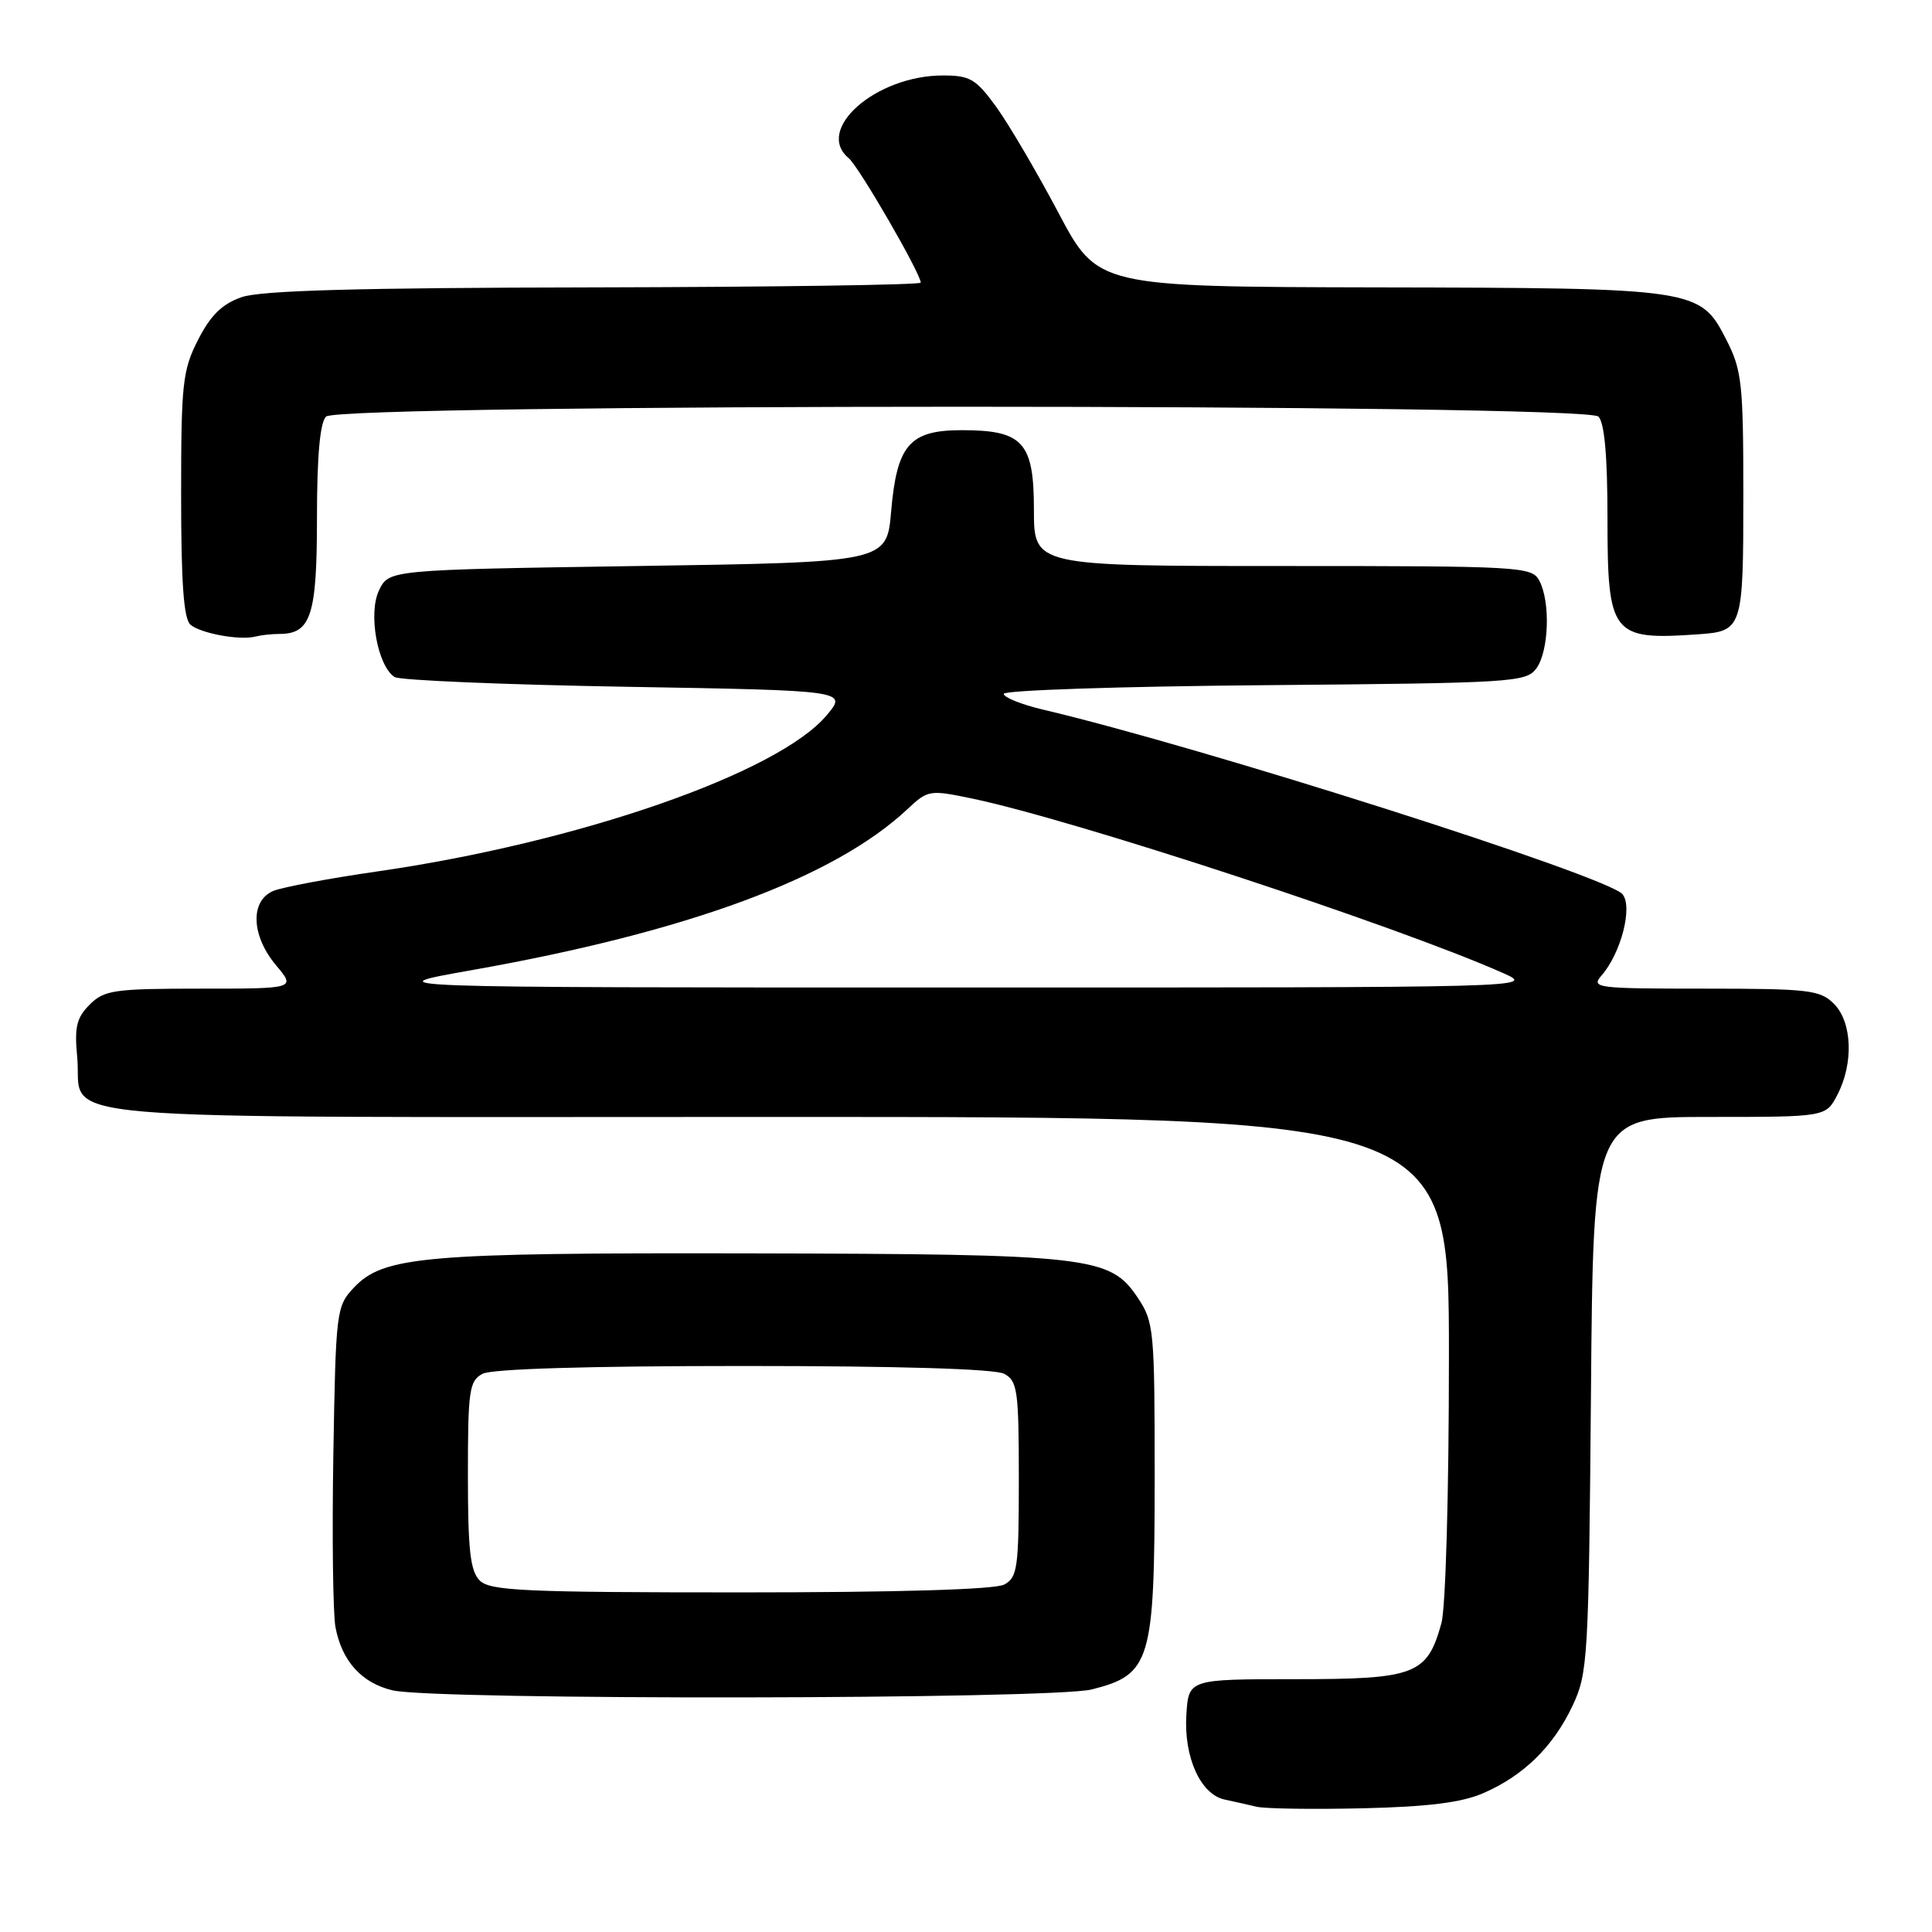 <?xml version="1.0" encoding="UTF-8" standalone="no"?>
<!DOCTYPE svg PUBLIC "-//W3C//DTD SVG 1.1//EN" "http://www.w3.org/Graphics/SVG/1.1/DTD/svg11.dtd" >
<svg xmlns="http://www.w3.org/2000/svg" xmlns:xlink="http://www.w3.org/1999/xlink" version="1.1" viewBox="0 0 256 256">
 <g >
 <path fill="currentColor"
d=" M 196.50 237.62 C 201.86 235.31 205.82 231.44 208.38 226.00 C 210.40 221.71 210.51 219.77 210.81 184.75 C 211.11 148.00 211.11 148.00 226.53 148.00 C 241.95 148.00 241.95 148.00 243.47 145.05 C 245.64 140.87 245.42 135.42 243.00 133.00 C 241.18 131.18 239.67 131.00 225.85 131.00 C 211.50 131.00 210.77 130.91 212.22 129.25 C 214.79 126.30 216.38 120.16 214.99 118.49 C 213.00 116.10 159.36 99.00 138.25 94.04 C 135.36 93.36 133.00 92.41 133.00 91.94 C 133.00 91.46 148.56 90.95 167.58 90.79 C 200.48 90.51 202.23 90.41 203.58 88.56 C 205.24 86.29 205.46 79.72 203.96 76.93 C 202.97 75.08 201.53 75.00 169.96 75.00 C 137.00 75.00 137.00 75.00 137.00 67.56 C 137.00 58.59 135.56 57.00 127.43 57.00 C 120.53 57.00 118.84 58.95 118.08 67.77 C 117.50 74.50 117.50 74.50 84.51 75.00 C 51.53 75.50 51.53 75.50 50.22 78.23 C 48.76 81.26 50.02 88.24 52.28 89.71 C 52.95 90.14 66.73 90.72 82.90 91.00 C 112.30 91.50 112.30 91.50 109.53 94.79 C 103.07 102.45 76.68 111.62 50.00 115.47 C 43.67 116.38 37.49 117.54 36.25 118.04 C 33.11 119.32 33.27 123.98 36.59 127.92 C 39.18 131.00 39.18 131.00 26.59 131.00 C 15.10 131.00 13.81 131.19 11.88 133.12 C 10.14 134.86 9.85 136.09 10.23 140.08 C 11.07 148.76 2.25 148.00 102.62 148.00 C 192.00 148.00 192.00 148.00 191.99 179.75 C 191.99 197.83 191.56 213.05 190.99 215.10 C 189.10 221.91 187.56 222.50 171.64 222.50 C 157.50 222.50 157.50 222.50 157.20 227.20 C 156.84 232.80 159.07 237.77 162.27 238.45 C 163.50 238.71 165.40 239.14 166.50 239.40 C 167.60 239.67 173.90 239.76 180.50 239.61 C 189.15 239.41 193.62 238.86 196.50 237.62 Z  M 144.66 223.86 C 152.48 221.89 152.99 220.17 153.00 195.90 C 153.00 176.11 152.91 175.16 150.72 171.90 C 147.08 166.47 144.42 166.17 99.30 166.08 C 56.09 165.99 50.80 166.45 46.87 170.64 C 44.57 173.08 44.49 173.73 44.17 192.75 C 43.99 203.53 44.12 213.81 44.45 215.60 C 45.30 220.11 47.92 223.01 52.02 223.98 C 57.64 225.30 139.35 225.19 144.66 223.86 Z  M 37.01 84.00 C 41.21 84.00 42.00 81.55 42.00 68.63 C 42.00 60.45 42.40 56.00 43.20 55.20 C 44.94 53.46 210.06 53.46 211.80 55.20 C 212.60 56.00 213.00 60.45 213.00 68.63 C 213.00 84.14 213.55 84.85 225.00 84.05 C 230.90 83.64 231.00 83.33 231.00 65.59 C 231.00 50.80 230.81 49.05 228.75 45.02 C 225.28 38.23 224.86 38.16 182.47 38.08 C 145.44 38.00 145.44 38.00 140.24 28.18 C 137.38 22.78 133.68 16.48 132.02 14.18 C 129.32 10.46 128.54 10.00 124.94 10.00 C 116.06 10.00 107.89 17.17 112.46 20.96 C 113.81 22.09 122.00 36.24 122.00 37.45 C 122.00 37.75 102.54 38.03 78.75 38.08 C 47.29 38.13 34.55 38.49 32.00 39.38 C 29.43 40.28 27.90 41.78 26.25 45.02 C 24.19 49.05 24.00 50.80 24.00 65.59 C 24.00 77.30 24.34 82.04 25.25 82.79 C 26.65 83.94 31.78 84.88 33.83 84.35 C 34.56 84.16 35.99 84.00 37.01 84.00 Z  M 62.50 128.55 C 91.13 123.49 110.55 116.31 120.26 107.20 C 122.94 104.68 123.19 104.64 128.76 105.80 C 142.20 108.59 185.05 122.67 199.13 128.92 C 203.50 130.86 203.50 130.86 126.50 130.85 C 49.50 130.85 49.50 130.85 62.50 128.55 Z  M 63.57 209.43 C 62.31 208.17 62.00 205.40 62.00 195.46 C 62.00 184.23 62.18 182.97 63.93 182.04 C 65.15 181.38 77.92 181.00 98.50 181.00 C 119.08 181.00 131.85 181.38 133.07 182.04 C 134.82 182.98 135.00 184.24 135.00 196.00 C 135.00 207.76 134.82 209.02 133.07 209.96 C 131.84 210.62 118.97 211.00 98.14 211.00 C 69.48 211.00 64.94 210.79 63.57 209.43 Z "/>
</g>
</svg>